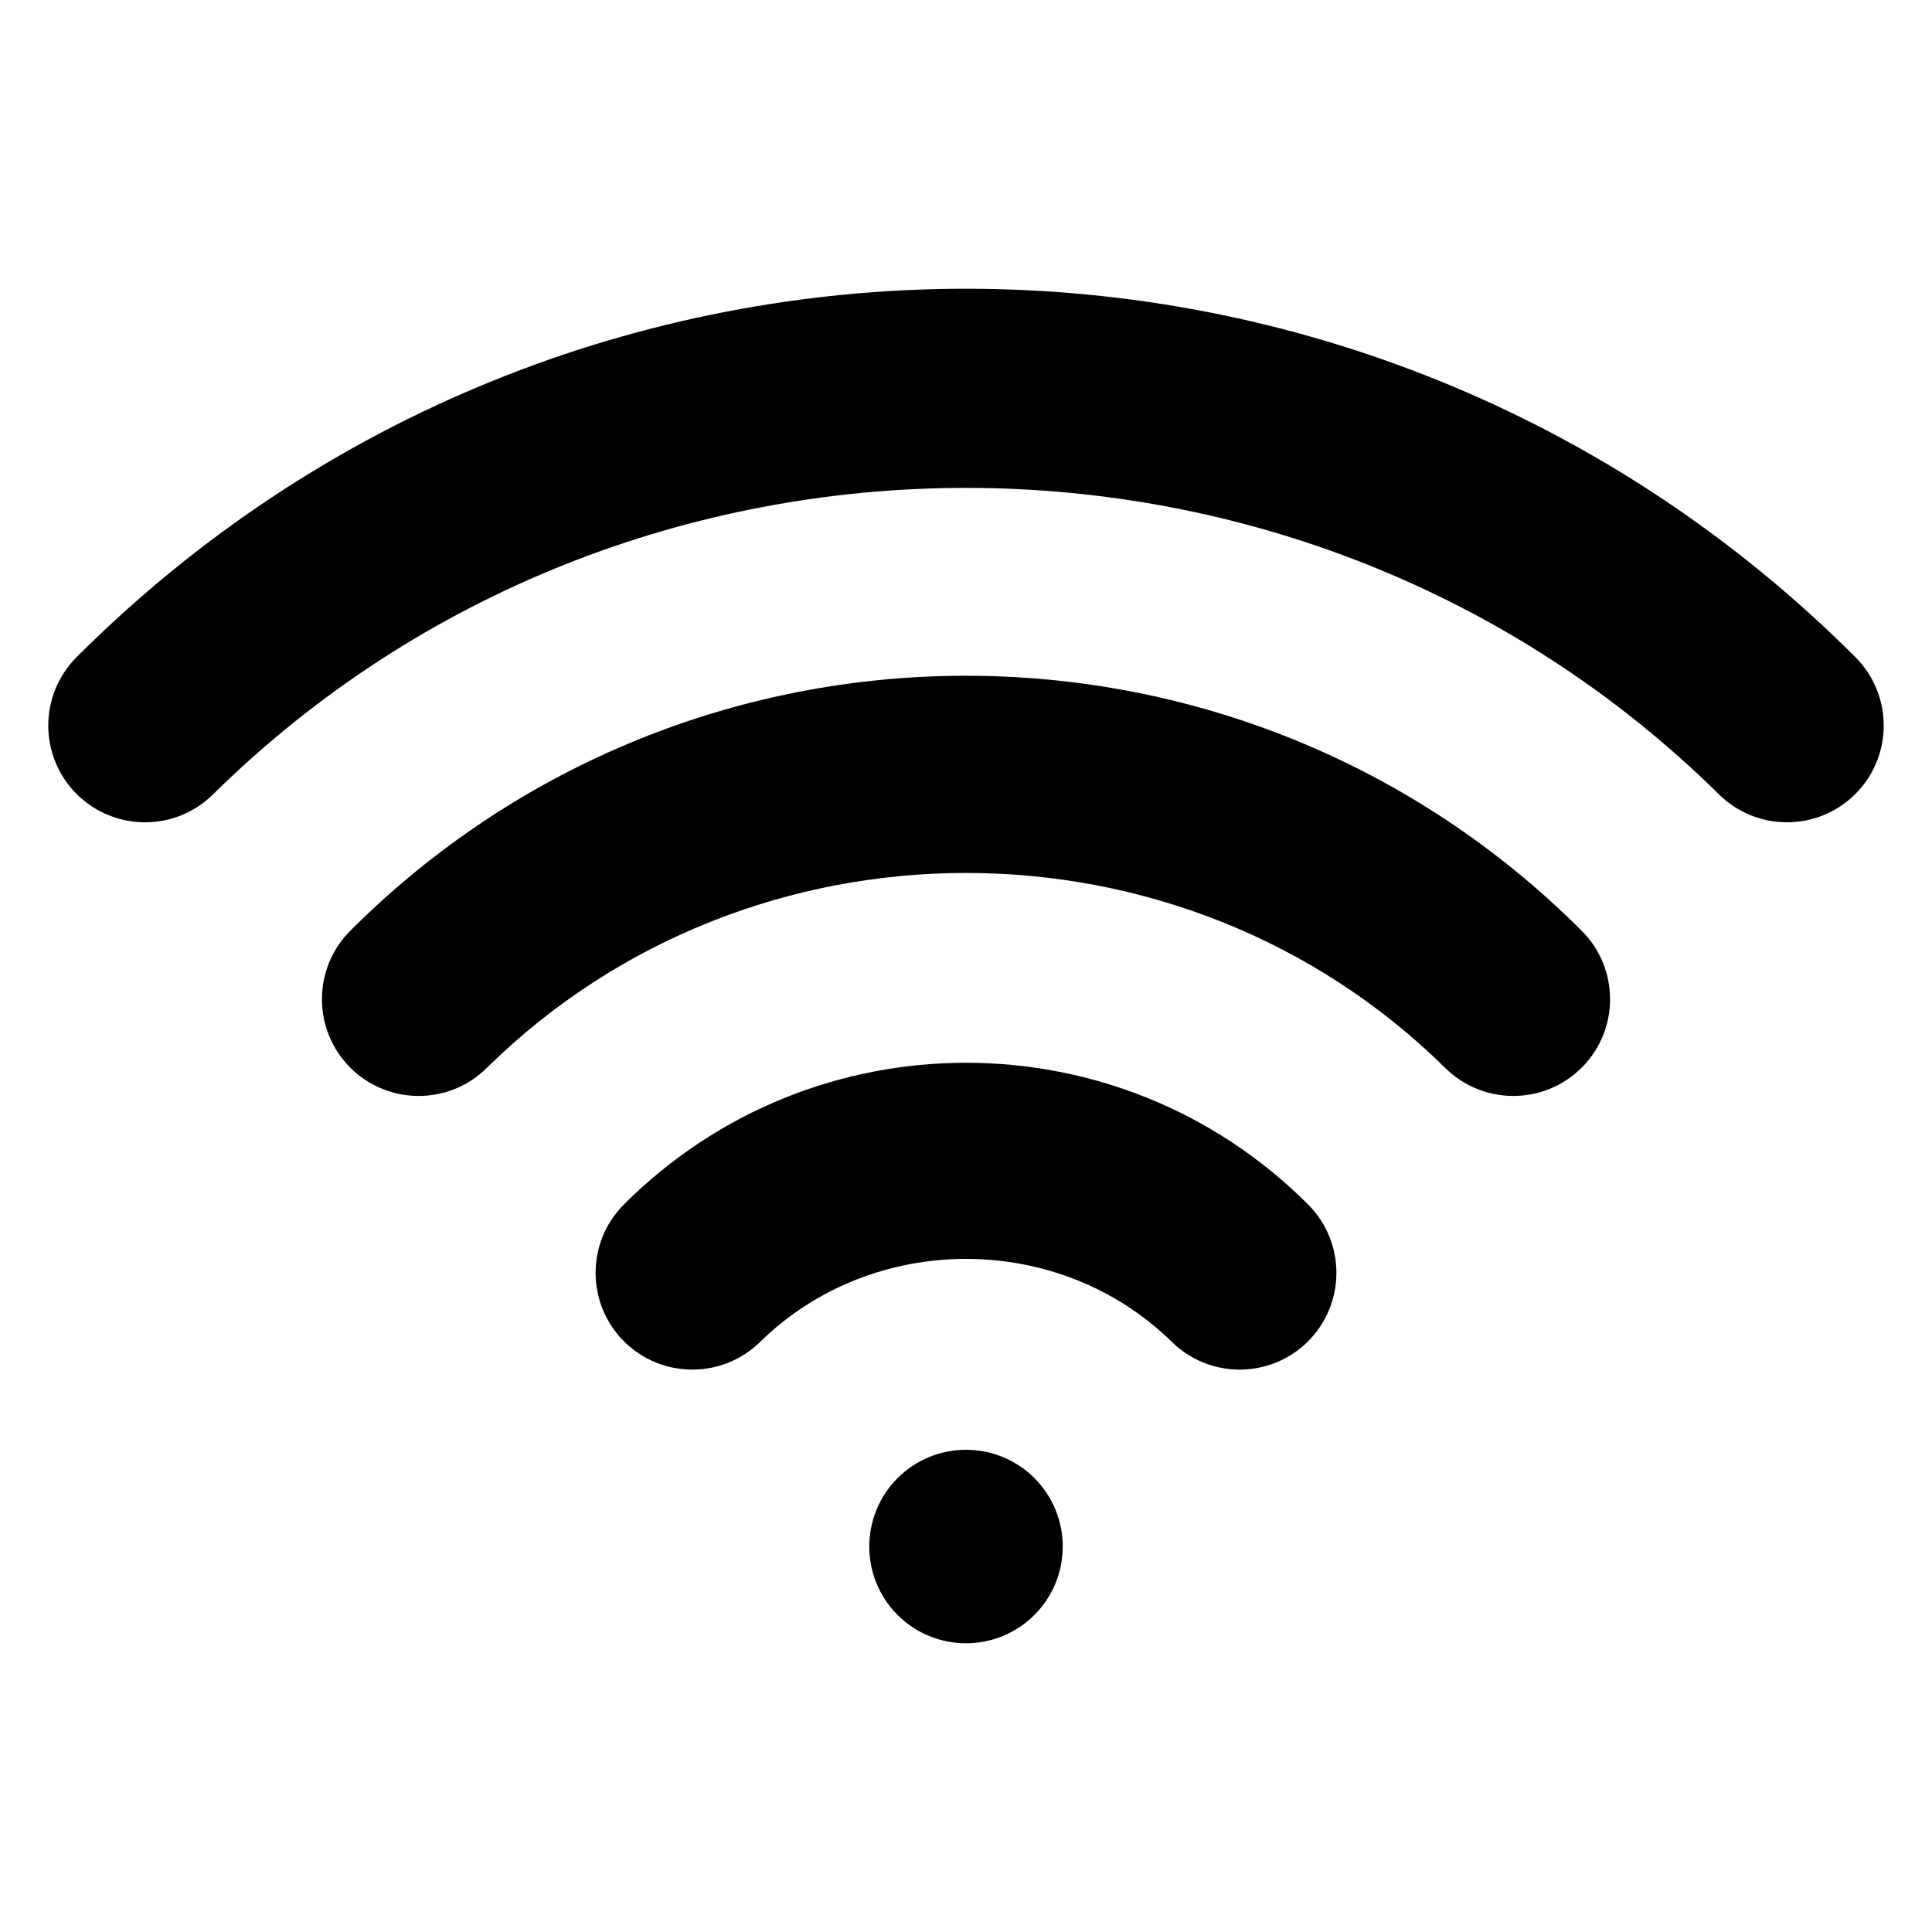 <?xml version="1.0" encoding="utf-8"?>
<!-- Generator: Adobe Illustrator 15.1.0, SVG Export Plug-In . SVG Version: 6.00 Build 0)  -->
<!DOCTYPE svg PUBLIC "-//W3C//DTD SVG 1.1//EN" "http://www.w3.org/Graphics/SVG/1.1/DTD/svg11.dtd">
<svg version="1.1" id="Layer_1" xmlns:serif="http://www.serif.com/"
	 xmlns="http://www.w3.org/2000/svg" xmlns:xlink="http://www.w3.org/1999/xlink" x="0px" y="0px" width="283.46px"
	 height="283.46px" viewBox="0 0 283.46 283.46" enable-background="new 0 0 283.46 283.46" xml:space="preserve">
<g id="wifi1" serif:id="wifi">
	<path d="M131.693,216.867c5.539-5.54,14.536-5.54,20.076,0c5.538,5.538,5.538,14.535,0,20.076c-5.541,5.538-14.538,5.538-20.076,0
		C126.154,231.402,126.154,222.405,131.693,216.867z M111.616,196.792c-5.539,5.538-14.535,5.538-20.076,0
		c-5.538-5.541-5.538-14.538,0-20.077c27.718-27.719,72.66-27.719,100.38,0l0,0c5.538,5.54,5.538,14.536,0,20.077
		c-5.54,5.538-14.538,5.538-20.076,0l0,0C155.308,180.674,128.15,180.674,111.616,196.792L111.616,196.792z M71.465,156.639
		L71.465,156.639c-5.539,5.54-14.535,5.54-20.075,0c-5.539-5.539-5.539-14.535,0-20.076l0,0c49.894-49.892,130.787-49.892,180.68,0
		l0,0c5.541,5.541,5.541,14.537,0,20.076c-5.541,5.54-14.538,5.54-20.076,0l0,0c-38.65-38.065-101.798-38.083-140.482-0.042
		L71.465,156.639L71.465,156.639z M71.512,156.597c0.063-0.062-0.199,0.214-0.046,0.042L71.512,156.597z M31.315,116.489
		L31.315,116.489c-5.541,5.541-14.534,5.541-20.075,0c-5.541-5.539-5.541-14.535,0-20.076l0,0
		c72.069-72.066,188.913-72.066,260.98,0l0,0c5.541,5.541,5.541,14.538,0,20.076c-5.541,5.541-14.534,5.541-20.074,0
		C191.39,56.635,92.169,56.612,31.371,116.436L31.315,116.489L31.315,116.489z M31.371,116.435l-0.055,0.053
		C31.08,116.768,31.518,116.292,31.371,116.435z"/>
</g>
</svg>
